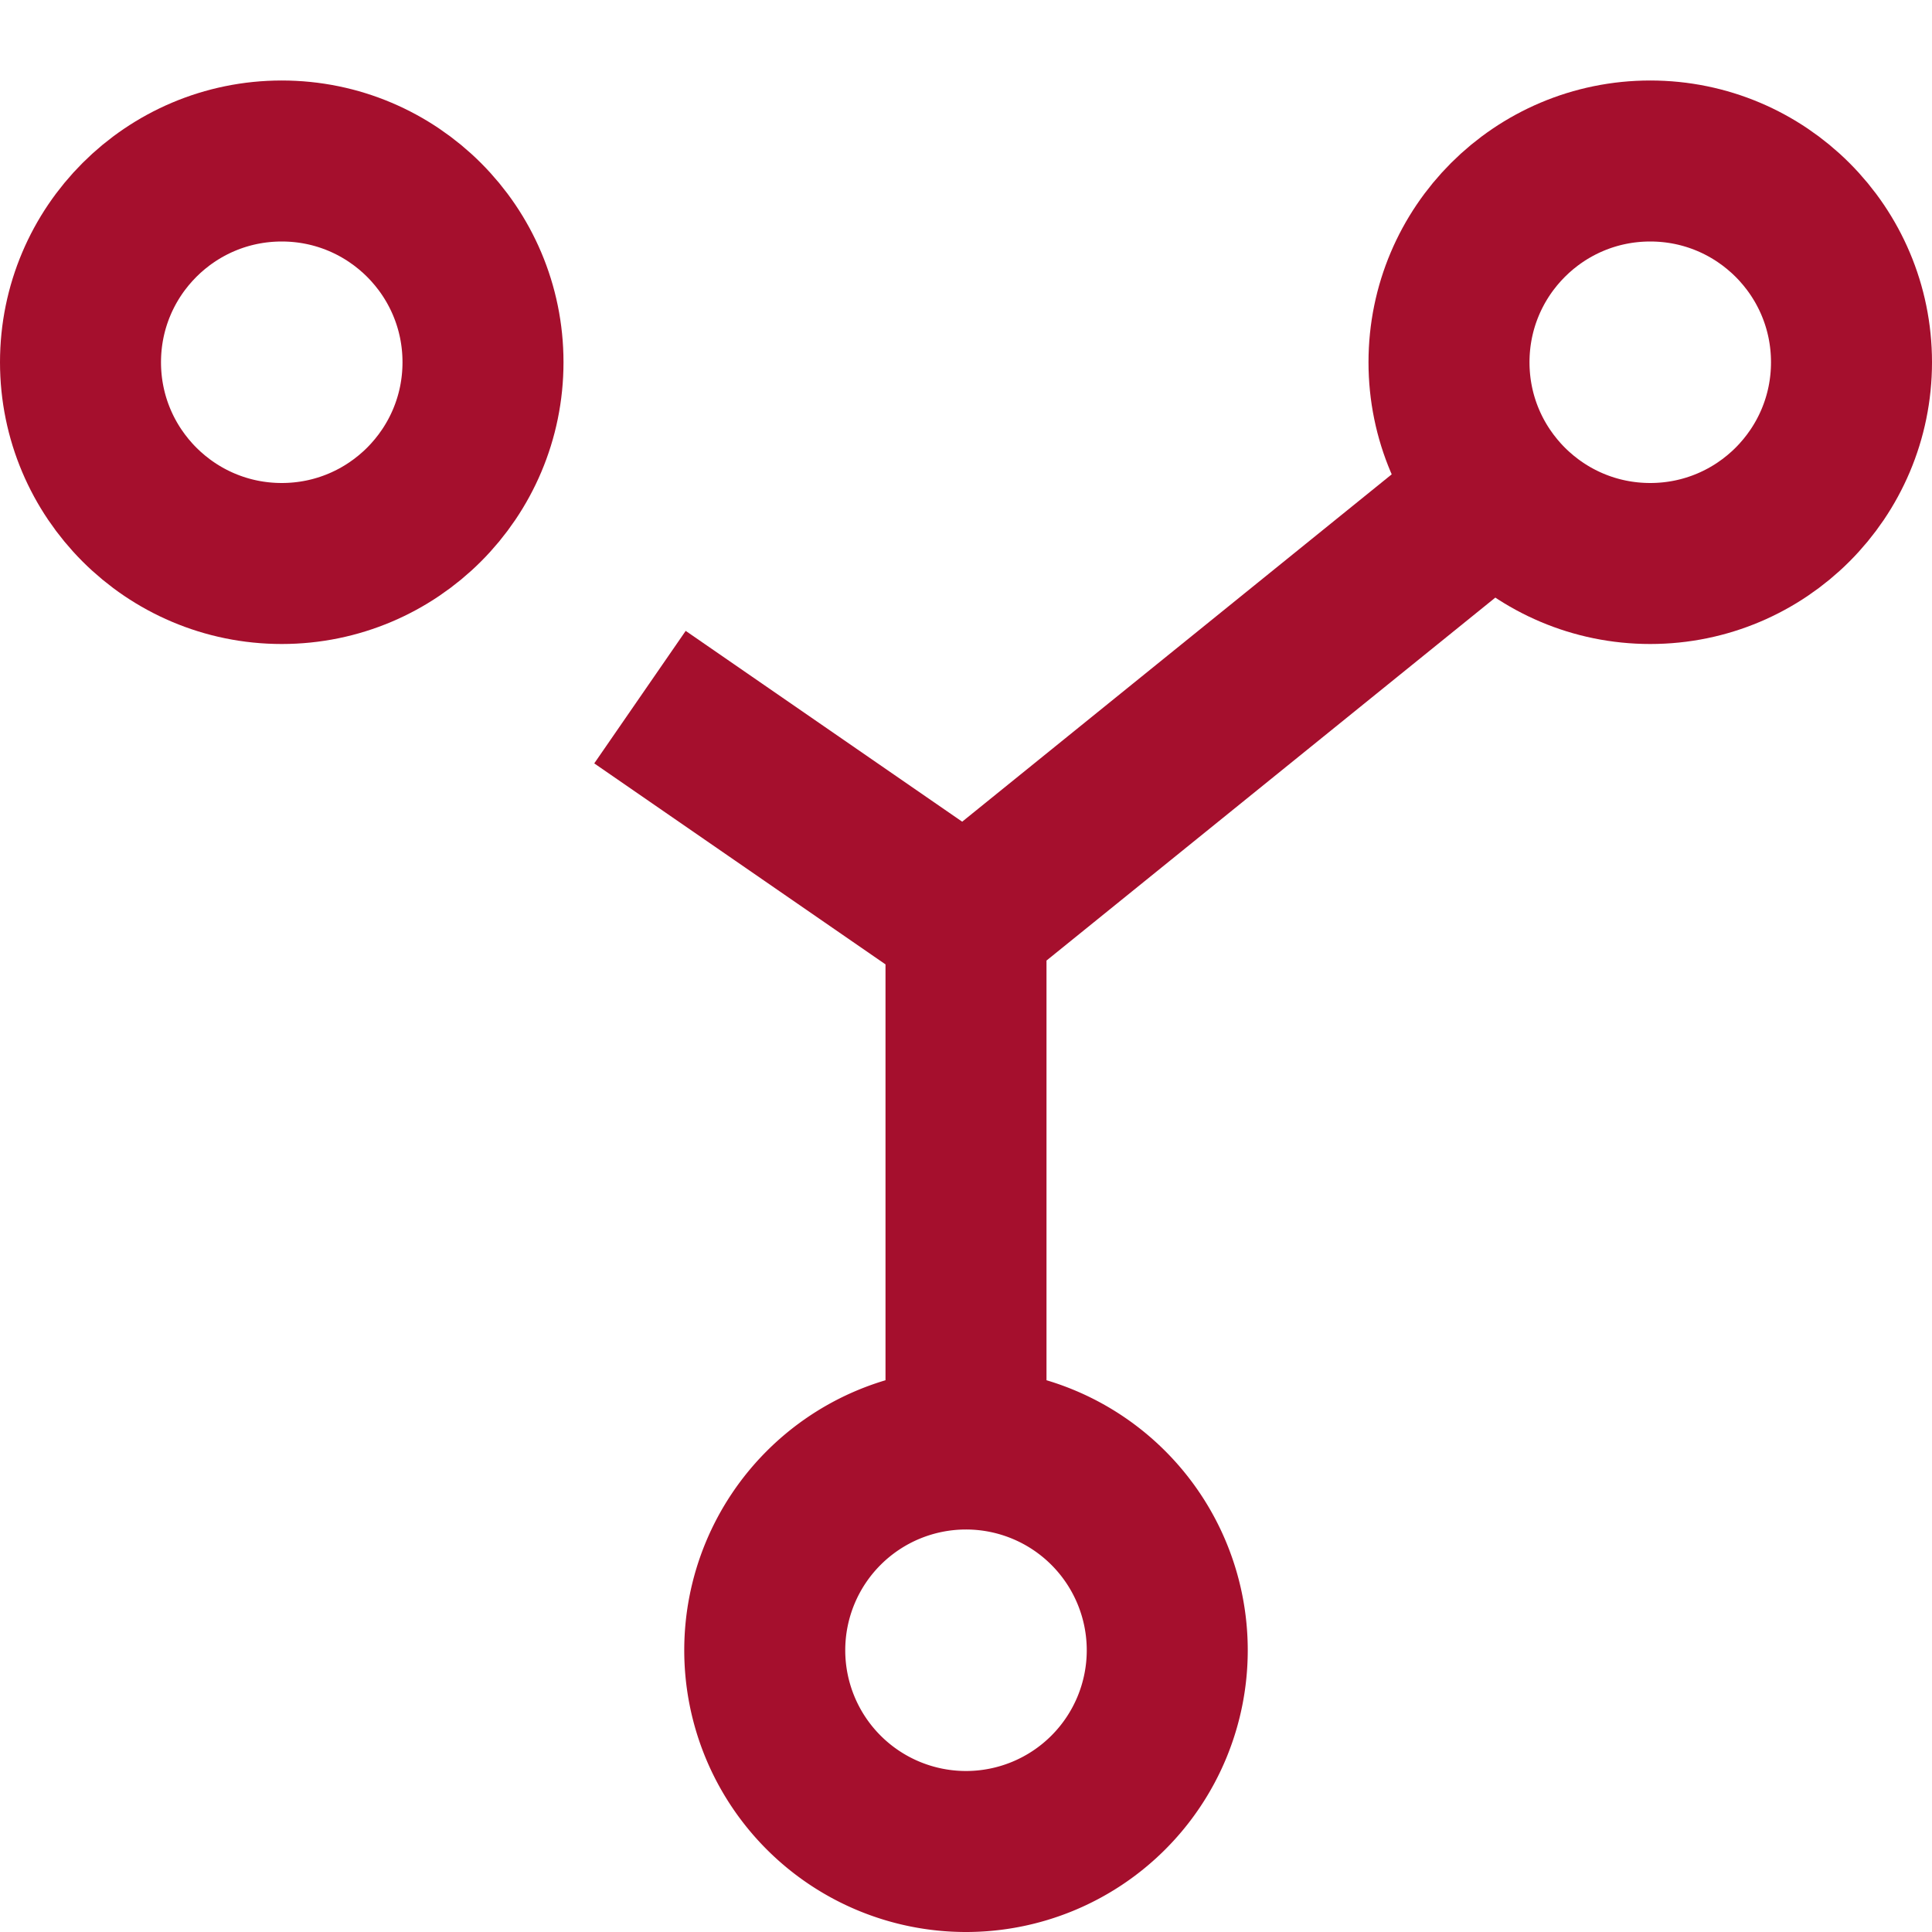 <svg width="24" height="24" fill="none" xmlns="http://www.w3.org/2000/svg"><path d="M8.773 9.228L12 11.455l5.227-4.227M12 11.687v5m2.5 3.813a2.5 2.5 0 11-5 0 2.5 2.5 0 015 0z" stroke="#A50F2D" stroke-width="2" stroke-linecap="square"/><circle cx="20.5" cy="4.5" r="2.5" stroke="#A50F2D" stroke-width="2" stroke-linecap="square"/><circle cx="3.5" cy="4.5" r="2.5" stroke="#A50F2D" stroke-width="2" stroke-linecap="square"/></svg>